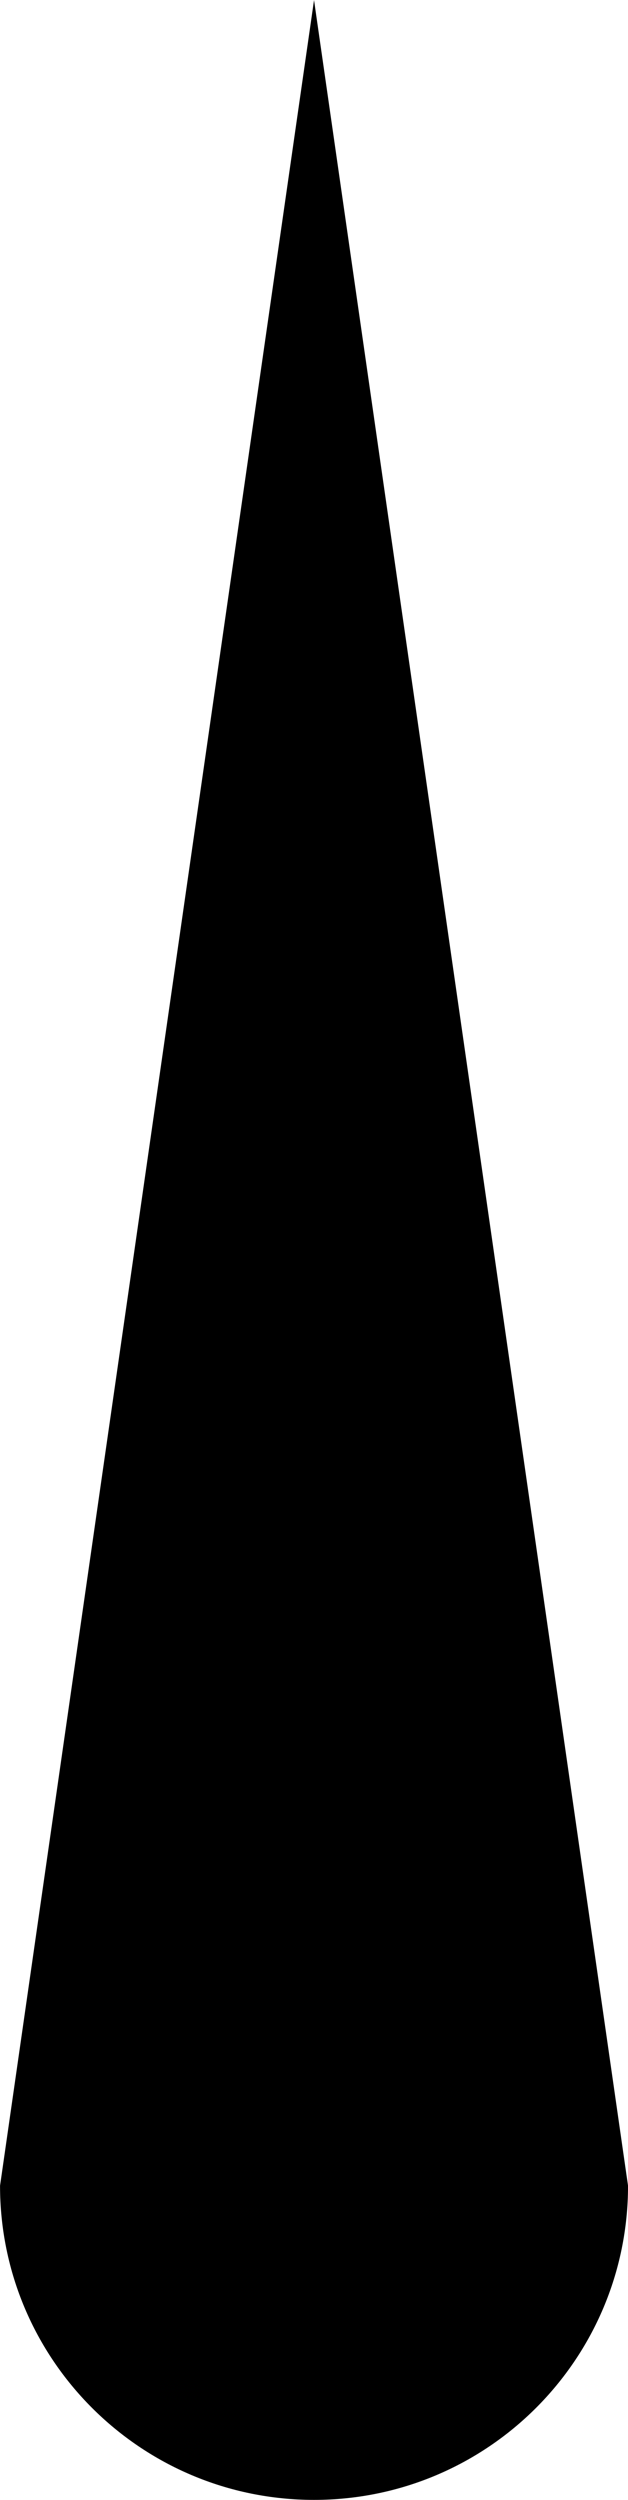 <?xml version="1.0" encoding="UTF-8"?>
<svg width="27.399mm" height="109.01mm" version="1.1" viewBox="0 0 27.399 109.01" xml:space="preserve" xmlns="http://www.w3.org/2000/svg"><g transform="translate(-90.78 -93.469)"><path d="m118.18 188.78c0 7.566-6.133 13.699-13.699 13.699-7.566 0-13.699-6.133-13.699-13.699l13.699-95.306z" stroke-width=".265"/></g></svg>

